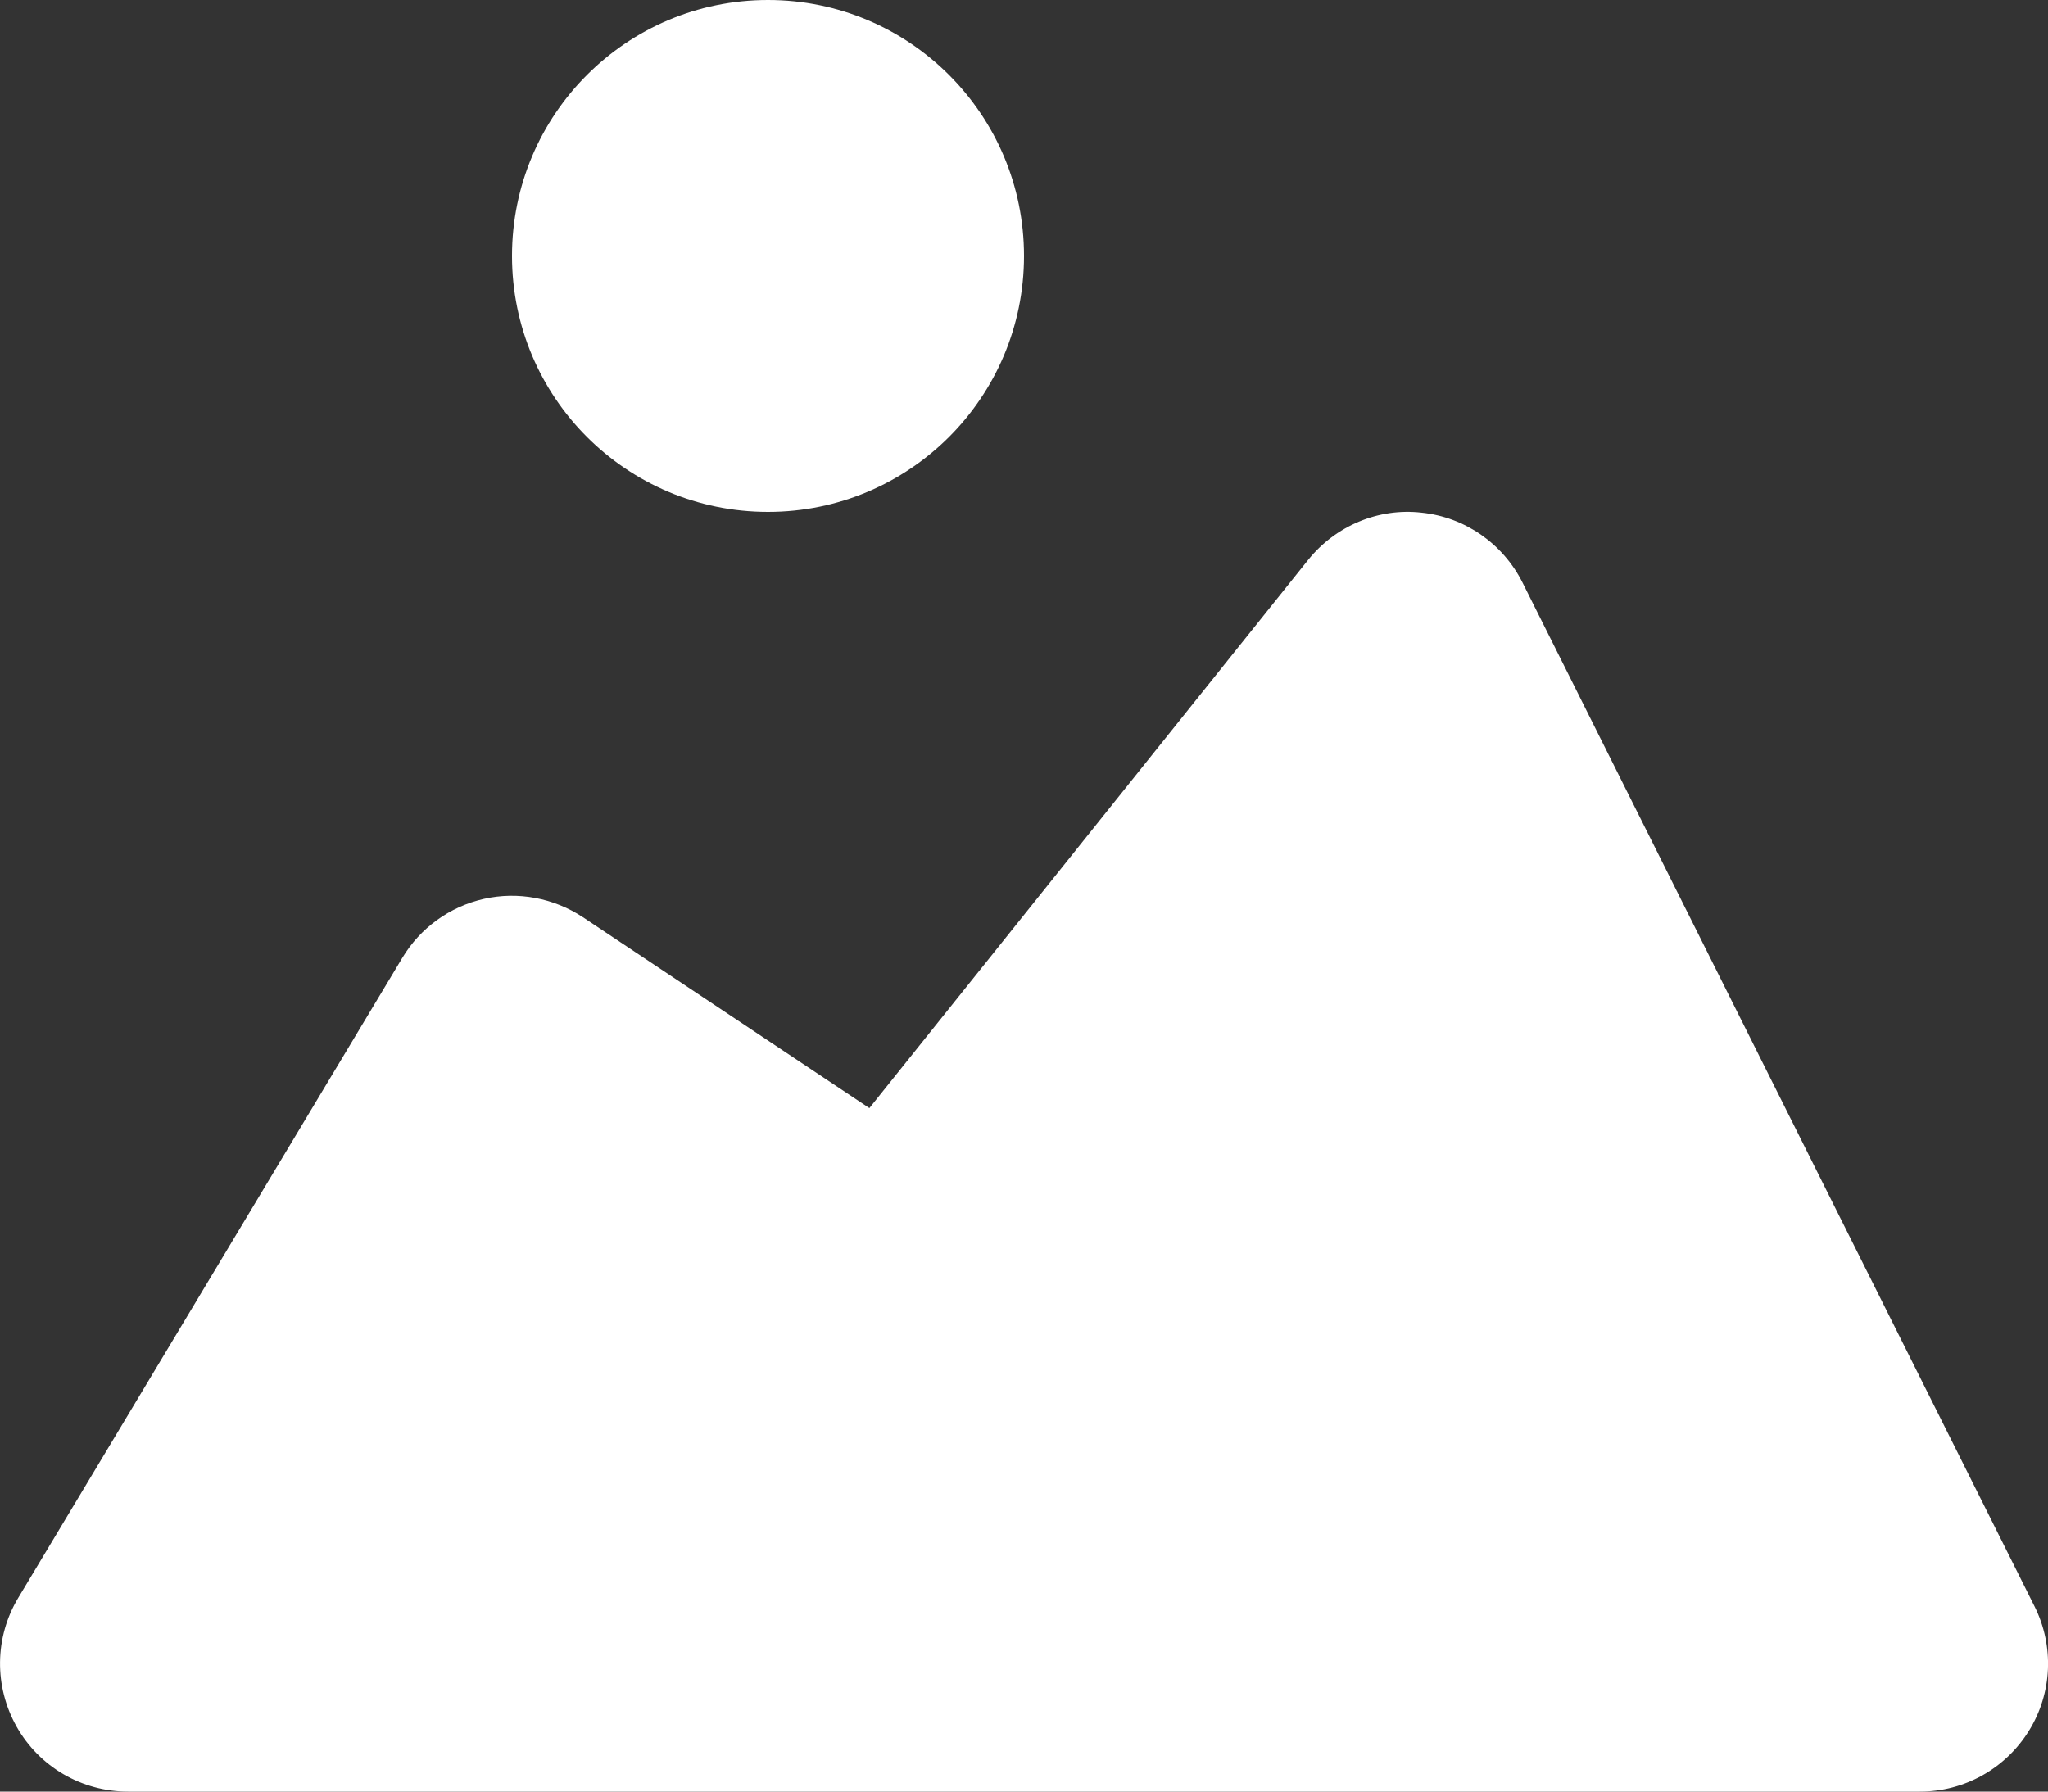 <?xml version="1.0" encoding="UTF-8"?>
<svg width="16px" height="14px" viewBox="0 0 16 14" version="1.1" xmlns="http://www.w3.org/2000/svg" xmlns:xlink="http://www.w3.org/1999/xlink">
    <rect x="0" y="0" width="16" height="14" fill="#333333" stroke="none"/>
    <!-- Generator: Sketch 59 (86127) - https://sketch.com -->
    <title>Icon-stock</title>
    <desc>Created with Sketch.</desc>
    <g id="Symbols" stroke="none" stroke-width="1" fill="none" fill-rule="evenodd">
        <g id="Icon/Image" transform="translate(-4, -5)" fill="#fff" fill-rule="nonzero">
            <path d="M14.98,9 L15.106,9.006 C15.445,9.041 15.742,9.248 15.895,9.553 L15.895,9.553 L19.895,17.553 C20.049,17.862 20.034,18.23 19.851,18.525 C19.668,18.82 19.347,19 19,19 L19,19 L5,19 C4.64,19 4.307,18.807 4.13,18.493 C3.953,18.178 3.957,17.794 4.143,17.485 L4.143,17.485 L7.143,12.485 C7.283,12.251 7.514,12.084 7.781,12.024 C8.046,11.964 8.327,12.017 8.555,12.168 L8.555,12.168 L10.792,13.659 L14.22,9.375 C14.433,9.11 14.768,8.967 15.106,9.006 Z M10,5 C11.105,5 12,5.895 12,7 C12,8.105 11.105,9 10,9 C8.895,9 8,8.105 8,7 C8,5.895 8.895,5 10,5 Z" id="Fill"></path>
        </g>
    </g>
</svg>